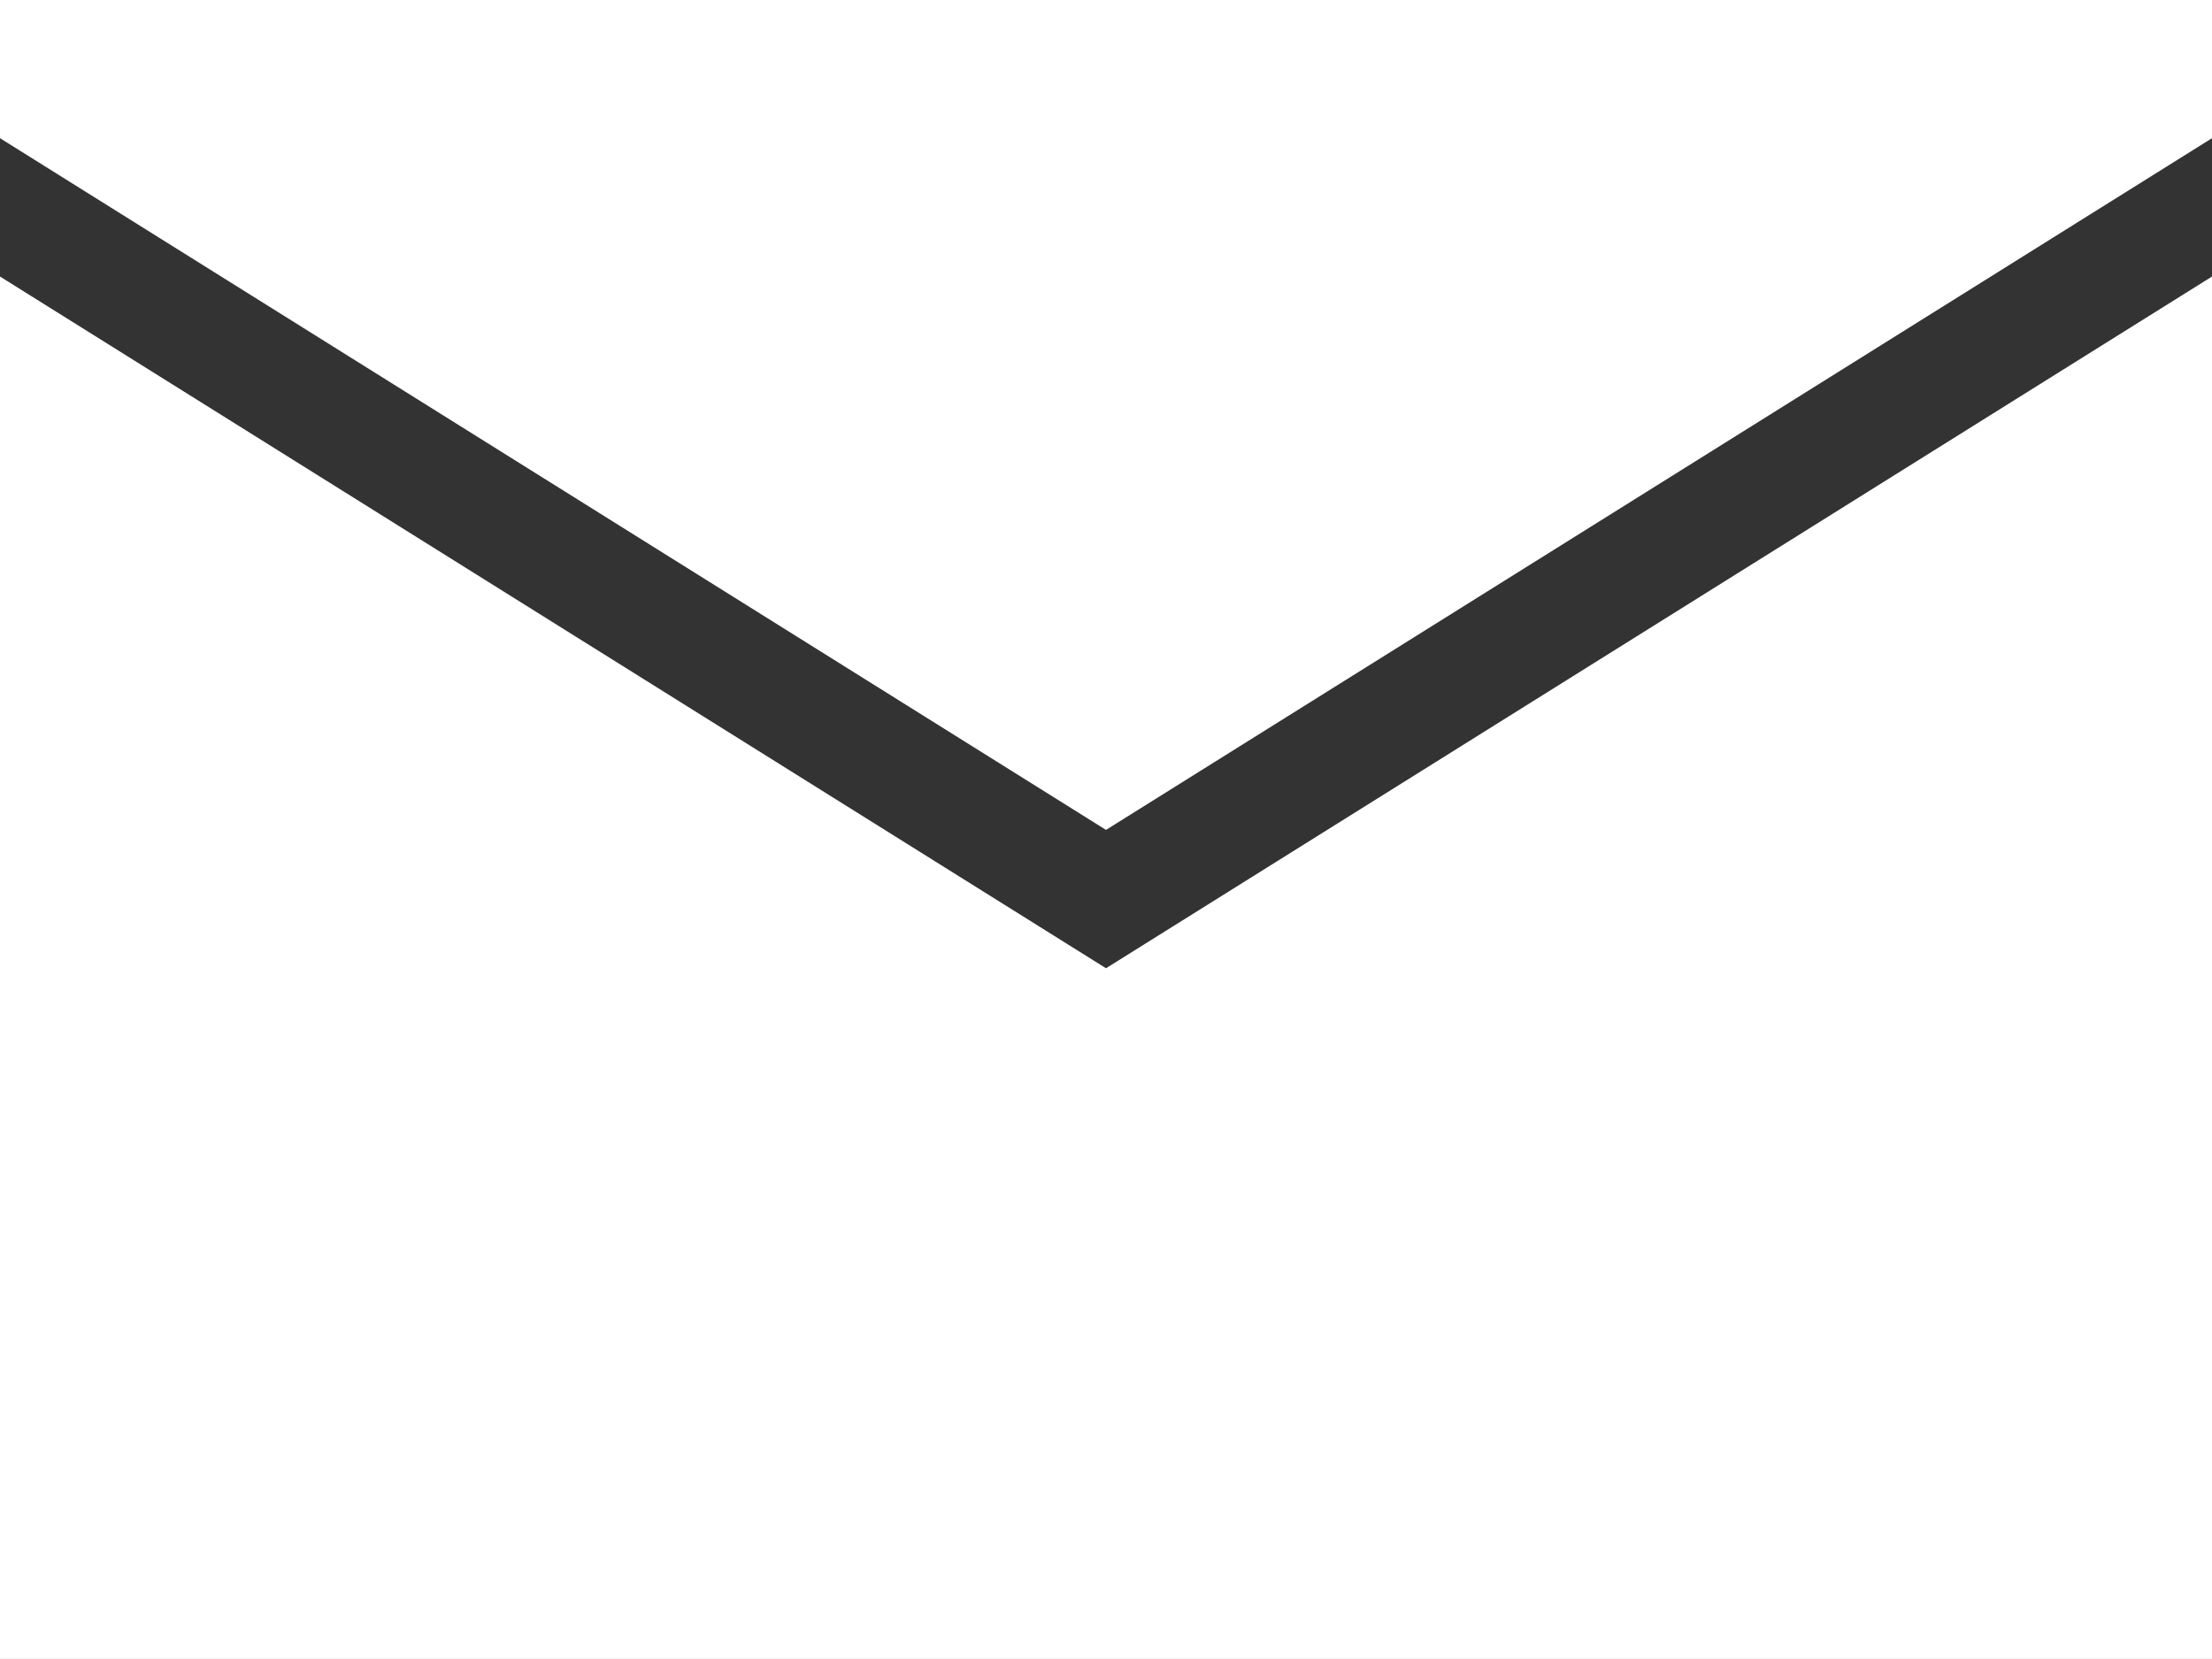 <svg xmlns="http://www.w3.org/2000/svg" width="15.03" height="11.272" viewBox="0 0 15.03 11.272">
  <rect x="0" y="0" width="15.03" height="11.272" fill="#333333" stroke="none"/>
  <g id="Group_121" data-name="Group 121" transform="translate(-779 -147)">
    <path id="Path_3" data-name="Path 3" d="M0,4v9.394H15.03V4L7.515,8.7Z" transform="translate(779 144.879)" fill="#fff"/>
    <path id="Path_4" data-name="Path 4" d="M0,2.939l7.515,4.7,7.515-4.7V2H0Z" transform="translate(779 145)" fill="#fff"/>
  </g>
</svg>
